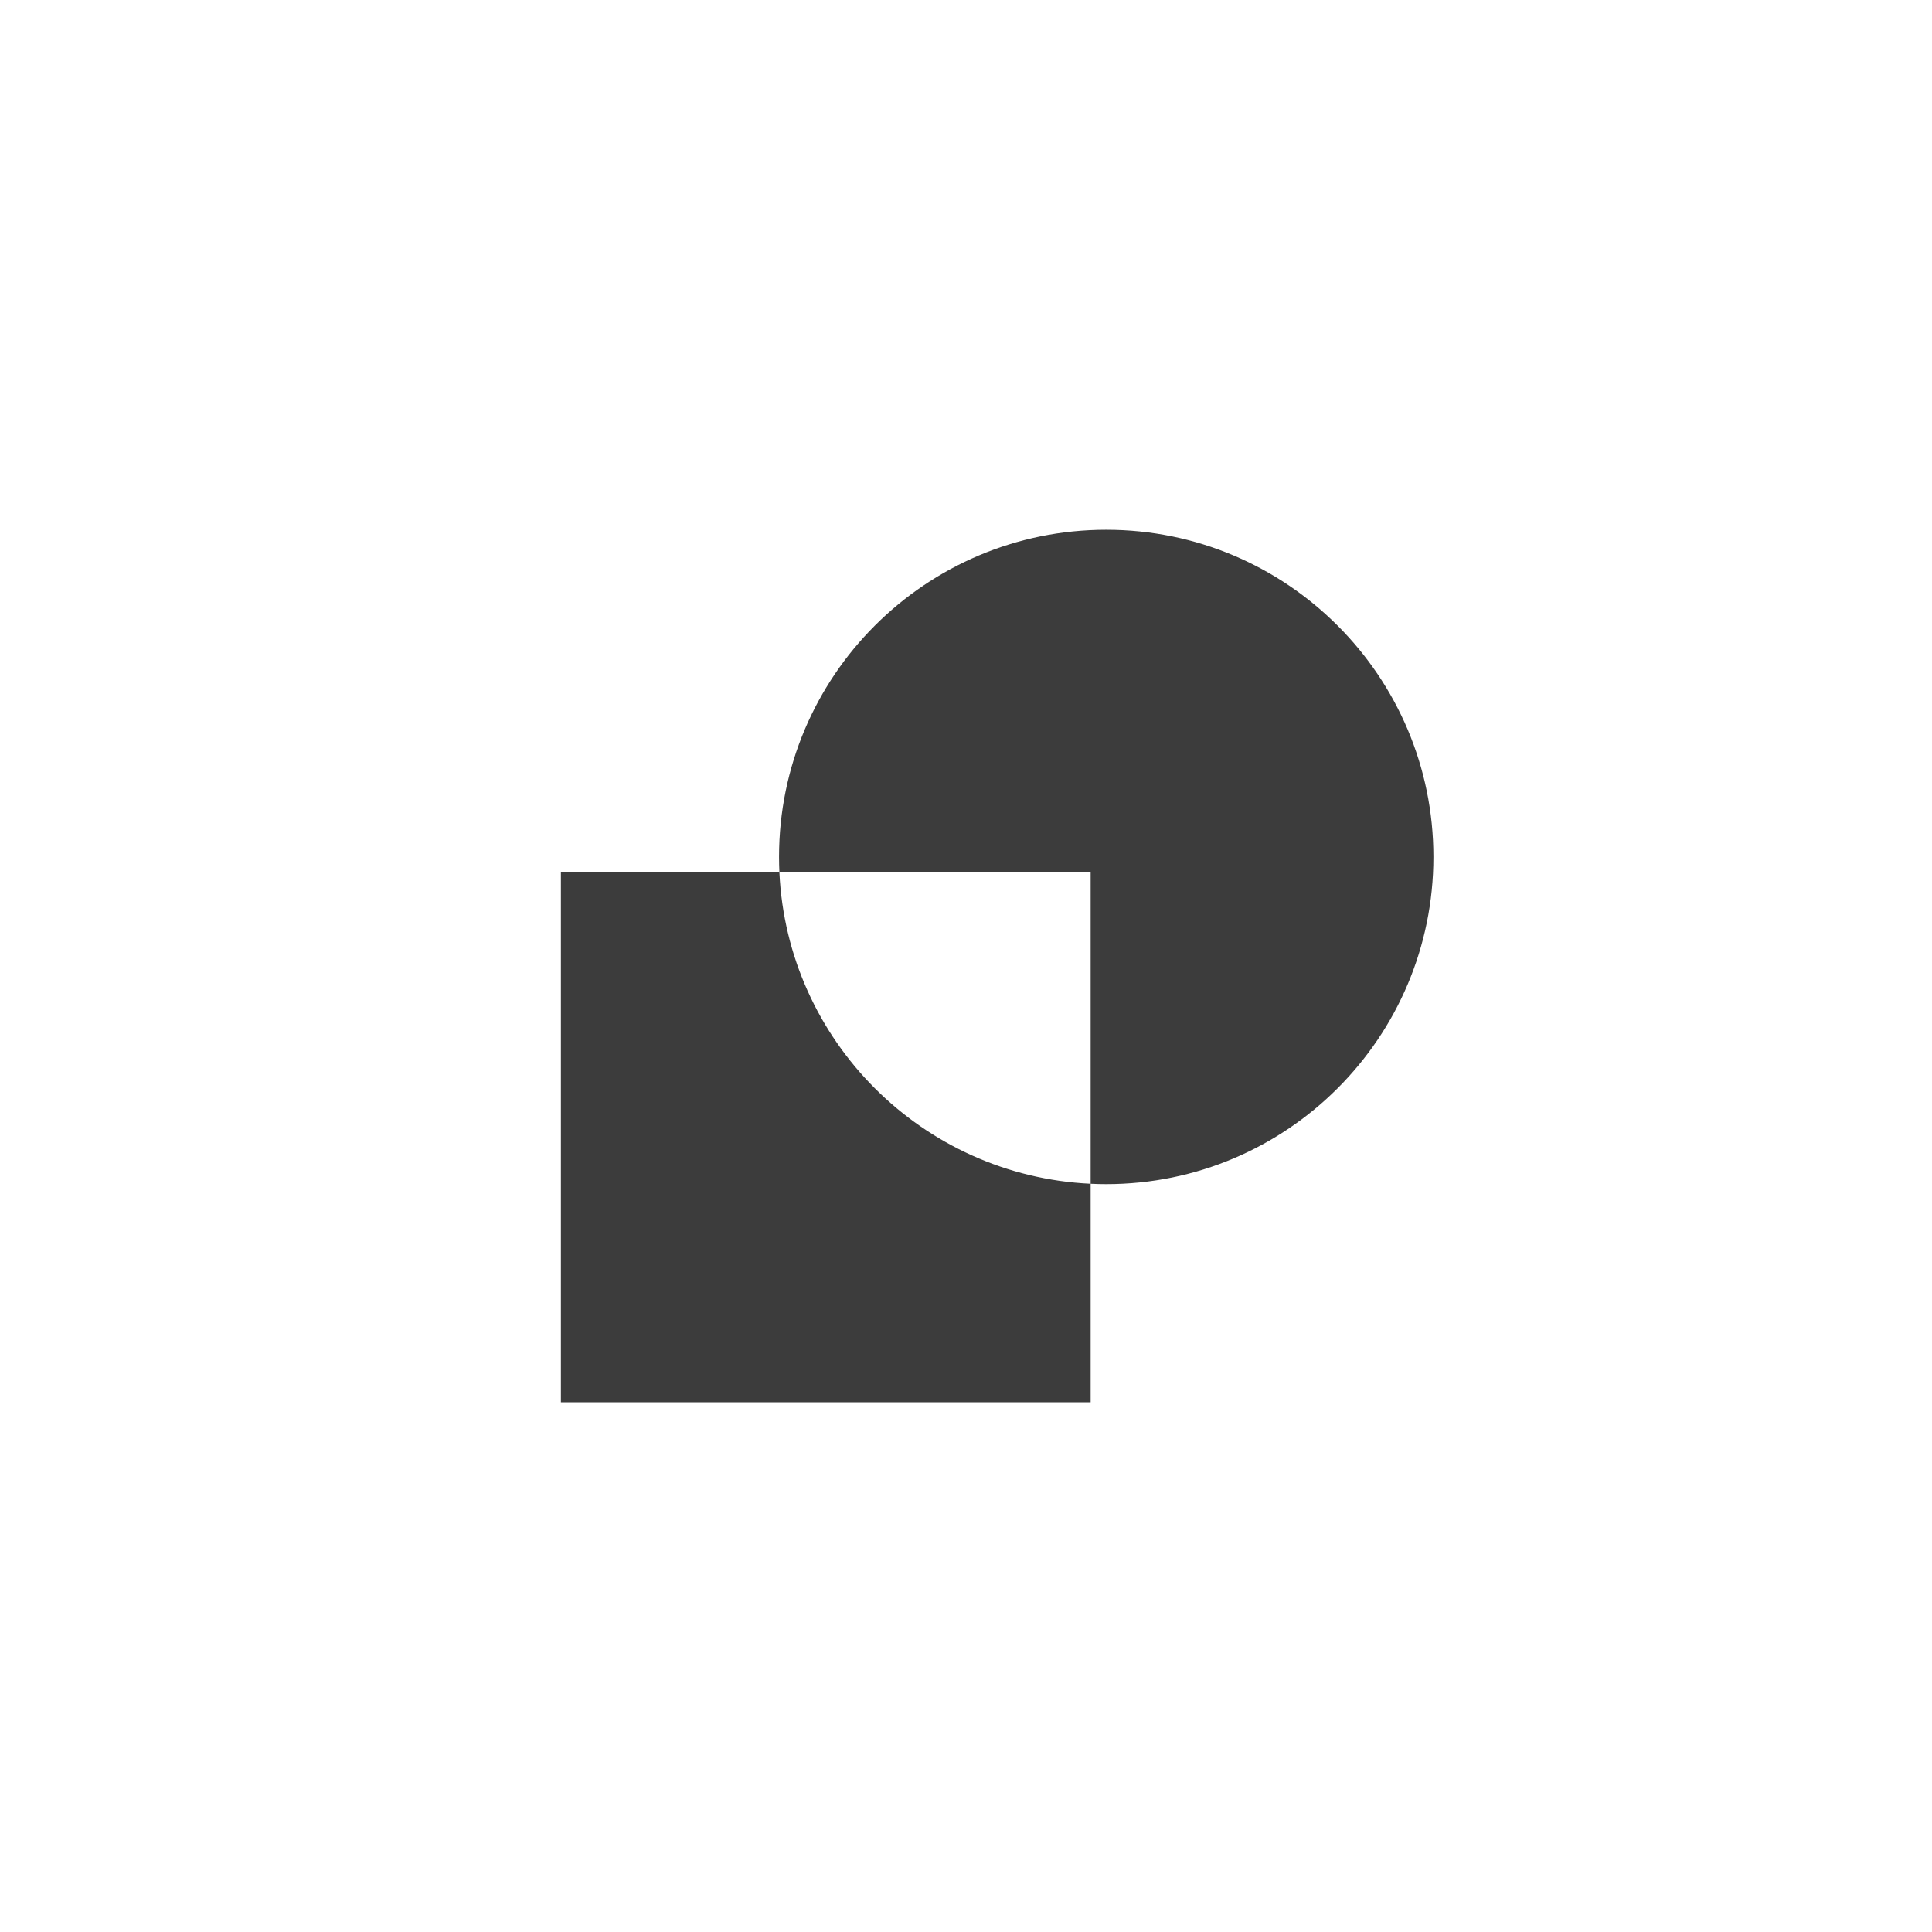 <?xml version="1.0" encoding="UTF-8" standalone="no"?>
<svg width="62px" height="62px" viewBox="0 0 62 62" version="1.1" xmlns="http://www.w3.org/2000/svg" xmlns:xlink="http://www.w3.org/1999/xlink">
    <!-- Generator: Sketch 3.8.3 (29802) - http://www.bohemiancoding.com/sketch -->
    <title>modern-style-icon</title>
    <desc>Created with Sketch.</desc>
    <defs></defs>
    <g id="Modern" stroke="none" stroke-width="1" fill="none" fill-rule="evenodd">
        <g id="Icon" transform="translate(1, 1)">
            <circle id="Border" cx="30" cy="30" r="30"></circle>
            <path d="M24.012,27 L17,27 L17,44 L34,44 L34,36.988 C34.166,36.996 34.332,37 34.5,37 C40.299,37 45,32.299 45,26.5 C45,20.701 40.299,16 34.5,16 C28.701,16 24,20.701 24,26.5 C24,26.668 24.004,26.834 24.012,27 Z M24.012,27 L34,27 L34,36.988 C28.599,36.735 24.265,32.401 24.012,27 Z" id="Combined-Shape" fill="#3C3C3C"></path>
        </g>
    </g>
</svg>